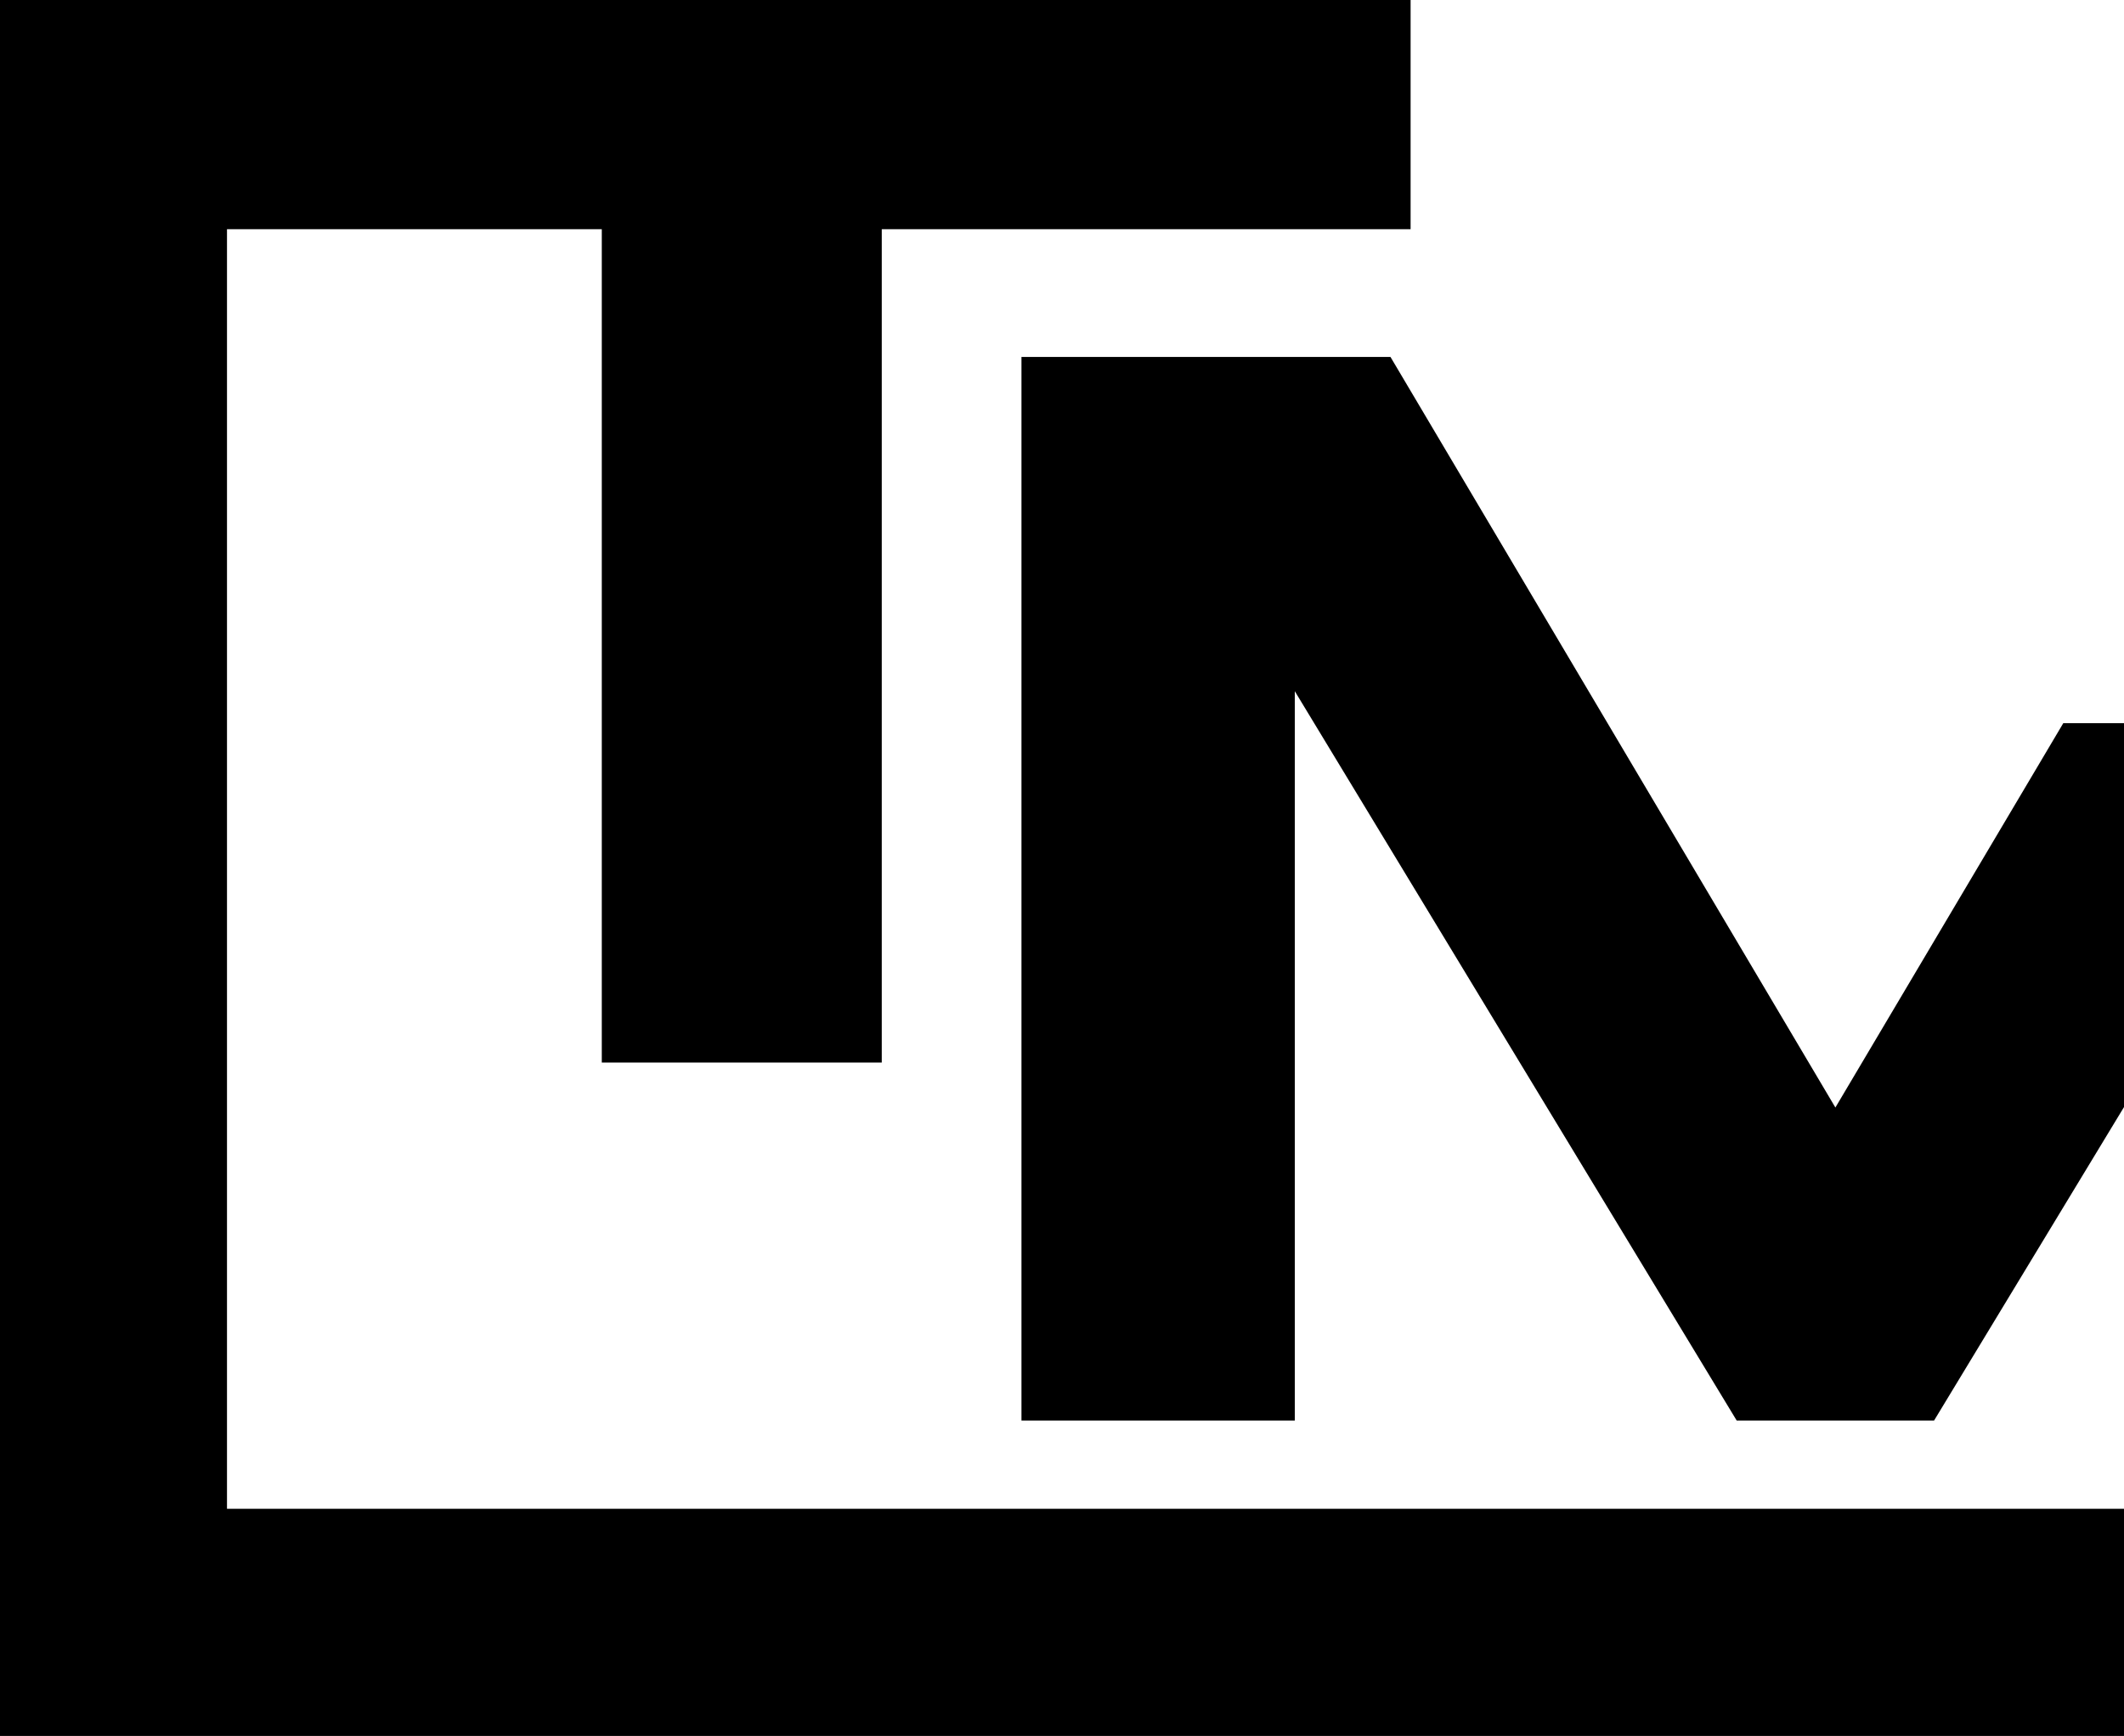 <svg width="536" height="438" viewBox="0 0 536 438" fill="none" xmlns="http://www.w3.org/2000/svg">
<path d="M0 438H536V380.692H57.282V57.838H151.865V268.097H222.517V57.838H355.97V0L0 0.003V438Z" fill="black"/>
<path d="M488.075 358.418L536 279.33V182.466H520.68L463.167 279.443L350.889 90.056H257.771V358.418H326.747V174.398L438.259 358.418H488.075Z" fill="black"/>
</svg>
